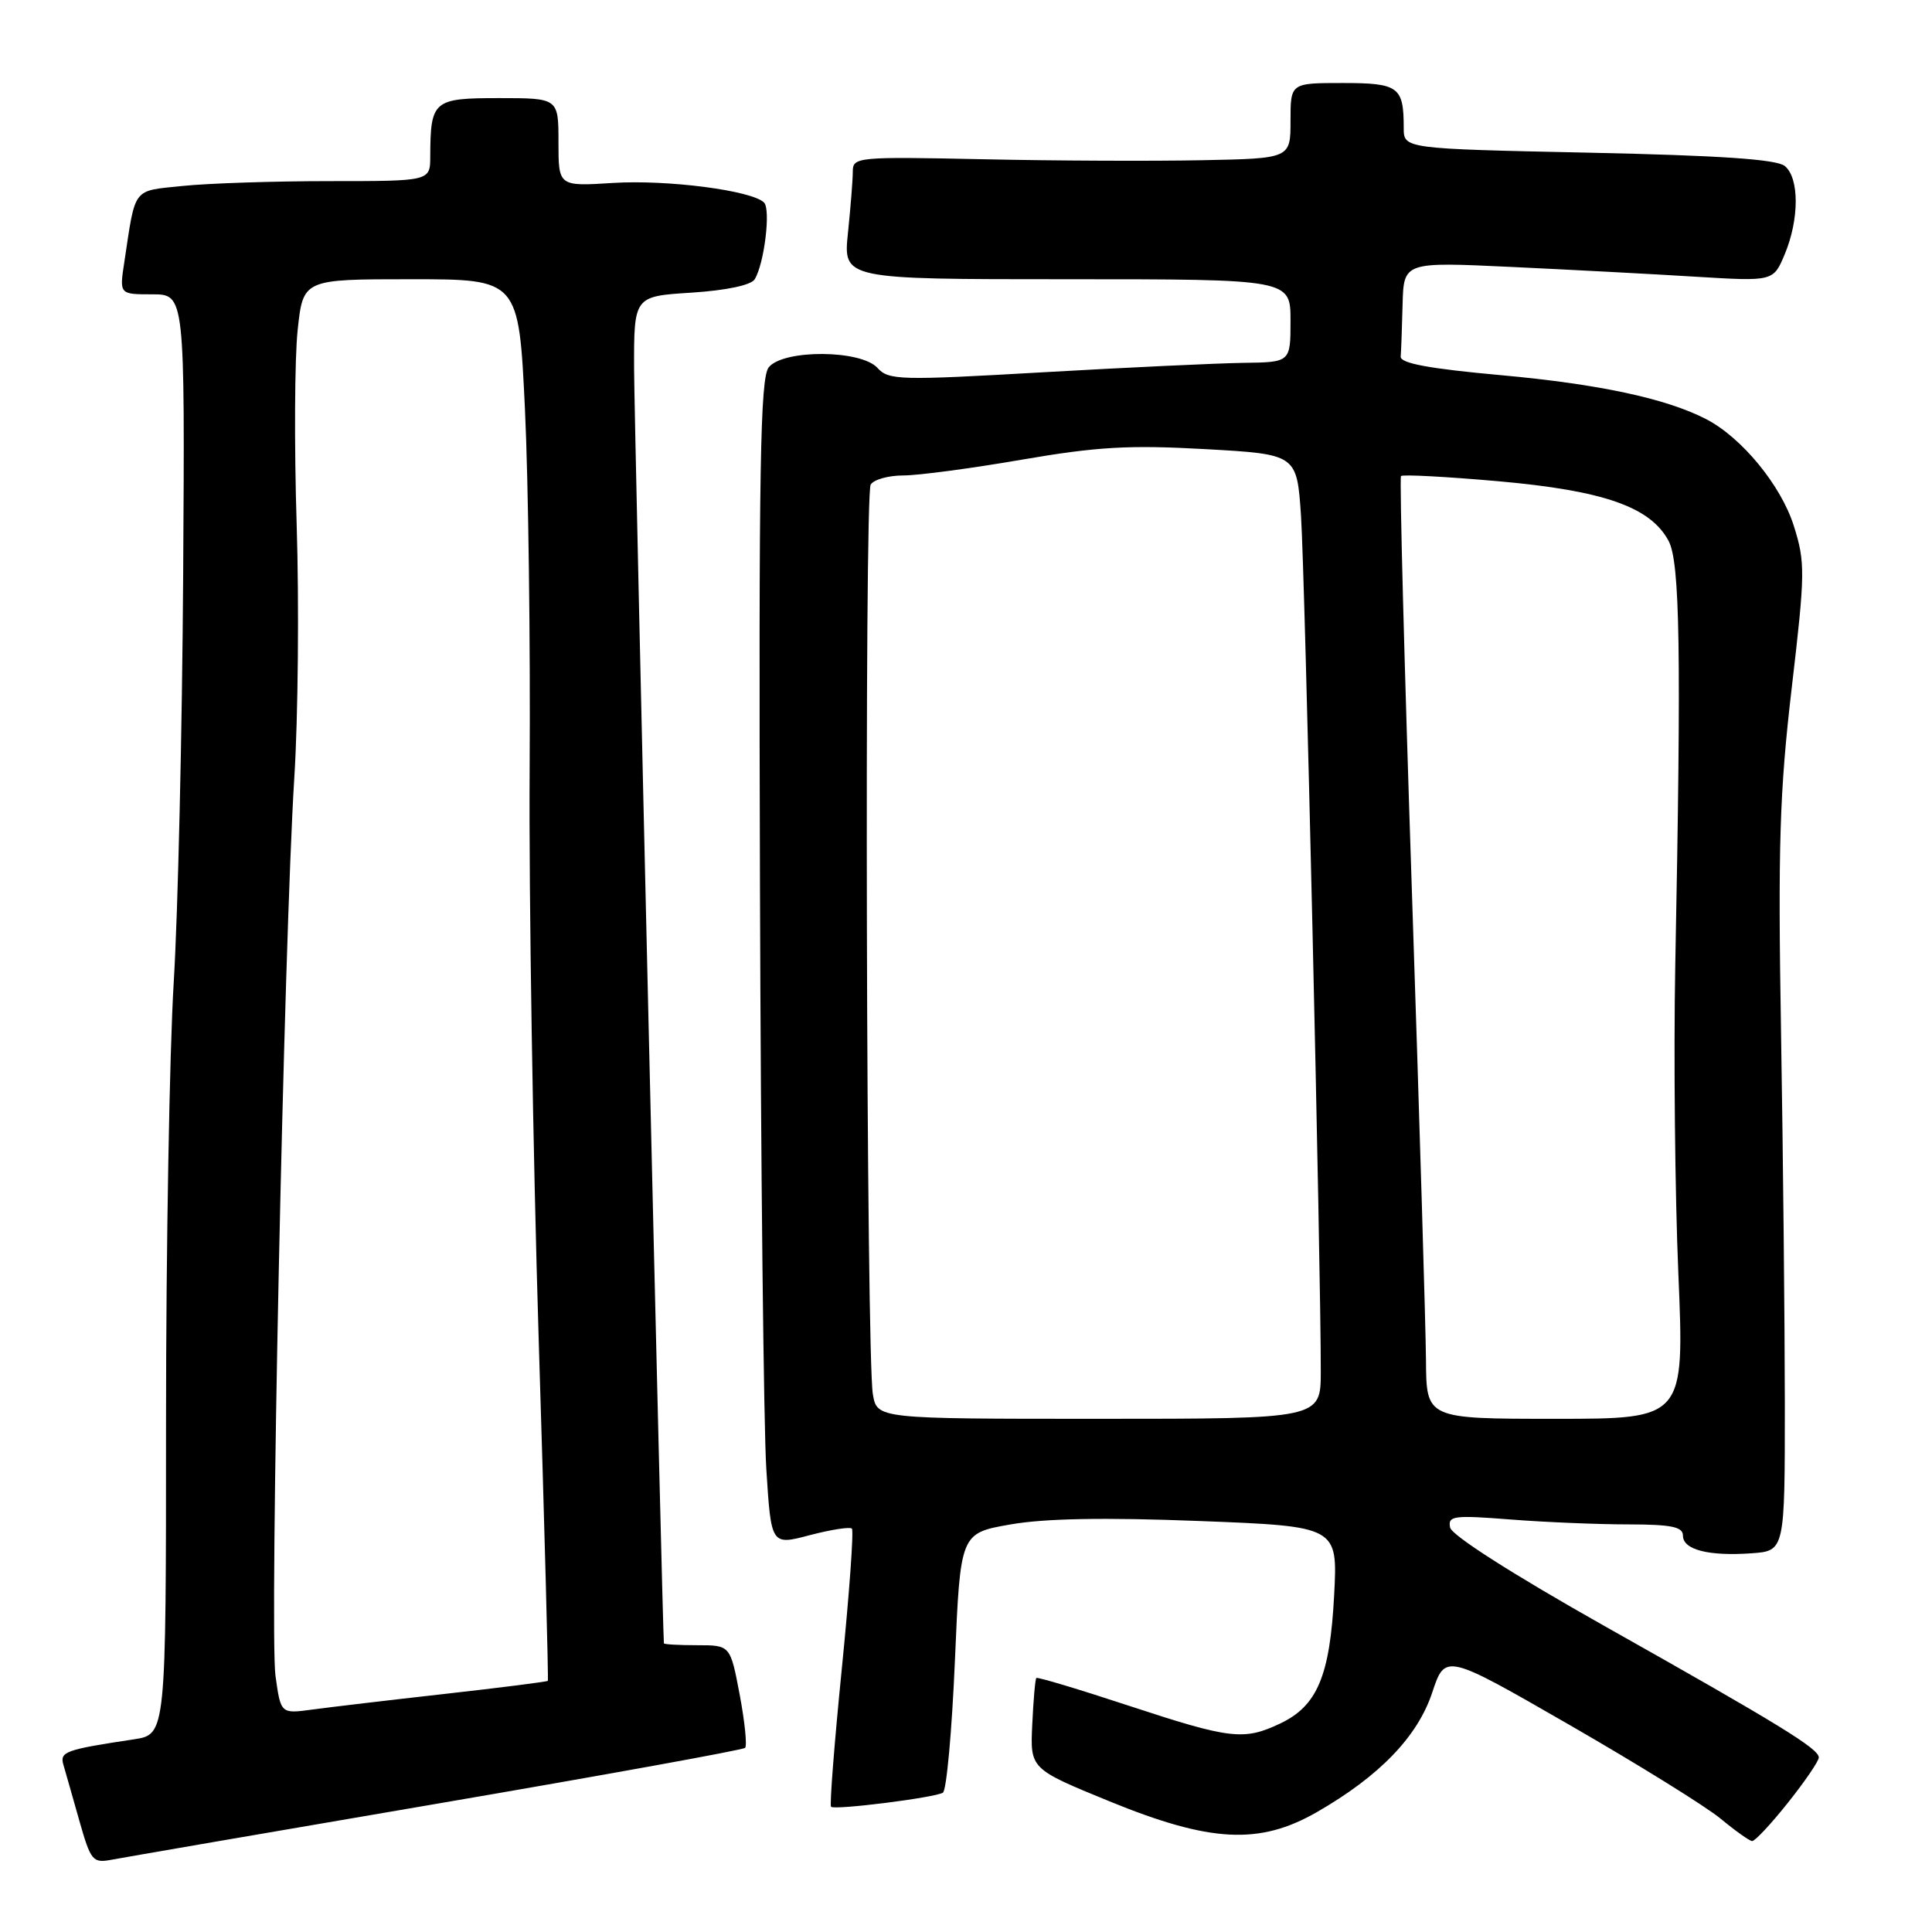 <?xml version="1.0" encoding="UTF-8" standalone="no"?>
<!DOCTYPE svg PUBLIC "-//W3C//DTD SVG 1.1//EN" "http://www.w3.org/Graphics/SVG/1.1/DTD/svg11.dtd" >
<svg xmlns="http://www.w3.org/2000/svg" xmlns:xlink="http://www.w3.org/1999/xlink" version="1.1" viewBox="0 0 256 256">
 <g >
 <path fill="currentColor"
d=" M 57.86 239.01 C 80.06 235.21 98.45 231.88 98.73 231.60 C 99.01 231.32 98.69 228.14 98.01 224.54 C 96.77 218.00 96.77 218.00 92.39 218.00 C 89.97 218.00 87.99 217.89 87.97 217.75 C 87.78 216.06 84.04 55.90 84.02 48.88 C 84.00 39.26 84.00 39.26 91.60 38.78 C 96.23 38.48 99.51 37.79 100.00 37.01 C 101.27 34.94 102.15 27.75 101.24 26.84 C 99.64 25.24 88.45 23.79 81.25 24.24 C 74.00 24.70 74.00 24.70 74.00 18.85 C 74.00 13.00 74.00 13.00 66.12 13.00 C 57.40 13.00 57.04 13.30 57.01 20.75 C 57.00 24.00 57.00 24.00 43.65 24.00 C 36.30 24.00 27.55 24.29 24.20 24.64 C 17.48 25.34 17.99 24.68 16.47 34.75 C 15.82 39.00 15.82 39.00 20.16 39.00 C 24.50 39.00 24.50 39.00 24.27 76.25 C 24.14 96.74 23.58 120.99 23.02 130.15 C 22.46 139.31 22.00 165.48 22.00 188.31 C 22.00 229.82 22.00 229.82 17.75 230.47 C 8.65 231.84 7.90 232.11 8.40 233.84 C 8.67 234.75 9.61 238.07 10.50 241.21 C 12.03 246.59 12.28 246.90 14.81 246.42 C 16.29 246.14 35.66 242.80 57.86 239.01 Z  M 236.91 238.87 C 239.16 236.05 241.00 233.35 241.00 232.88 C 241.00 231.71 235.86 228.55 212.52 215.41 C 200.46 208.61 192.36 203.44 192.15 202.41 C 191.83 200.85 192.58 200.75 200.15 201.34 C 204.74 201.70 211.76 201.99 215.75 201.99 C 221.48 202.00 223.00 202.31 223.00 203.48 C 223.00 205.35 226.39 206.22 232.08 205.82 C 236.50 205.50 236.50 205.50 236.50 186.00 C 236.49 175.28 236.27 153.22 236.00 137.00 C 235.58 112.08 235.80 104.97 237.41 91.18 C 239.20 75.90 239.22 74.54 237.69 69.68 C 236.00 64.32 230.79 57.97 226.06 55.53 C 220.77 52.80 211.85 50.89 198.86 49.71 C 189.37 48.85 185.53 48.14 185.60 47.25 C 185.66 46.56 185.77 43.46 185.85 40.35 C 186.00 34.70 186.00 34.70 200.25 35.37 C 208.09 35.74 219.11 36.32 224.74 36.67 C 234.98 37.29 234.98 37.29 236.49 33.68 C 238.42 29.05 238.43 23.60 236.50 22.00 C 235.43 21.11 227.93 20.60 210.50 20.23 C 186.00 19.71 186.00 19.71 186.00 16.94 C 186.00 11.49 185.34 11.00 177.89 11.00 C 171.00 11.00 171.00 11.00 171.00 16.00 C 171.00 21.00 171.00 21.00 159.25 21.23 C 152.79 21.36 139.74 21.31 130.25 21.10 C 113.59 20.75 113.00 20.81 113.00 22.72 C 113.00 23.81 112.71 27.47 112.36 30.85 C 111.72 37.00 111.72 37.00 141.36 37.00 C 171.00 37.00 171.00 37.00 171.00 42.50 C 171.00 48.00 171.00 48.00 164.75 48.08 C 161.31 48.13 149.36 48.69 138.18 49.33 C 119.22 50.42 117.75 50.39 116.27 48.75 C 114.09 46.34 103.84 46.27 101.87 48.66 C 100.73 50.04 100.53 61.80 100.70 117.41 C 100.81 154.31 101.19 189.06 101.54 194.64 C 102.18 204.77 102.18 204.77 107.29 203.42 C 110.11 202.68 112.62 202.29 112.88 202.55 C 113.14 202.81 112.54 211.14 111.55 221.05 C 110.56 230.96 109.91 239.23 110.12 239.41 C 110.64 239.87 123.87 238.20 124.94 237.54 C 125.42 237.24 126.13 229.39 126.53 220.08 C 127.25 203.16 127.25 203.16 133.87 202.00 C 138.41 201.20 146.29 201.05 158.88 201.54 C 177.26 202.25 177.26 202.25 176.78 211.38 C 176.22 222.06 174.55 226.04 169.64 228.37 C 164.81 230.66 163.05 230.45 149.55 226.01 C 142.97 223.84 137.47 222.19 137.32 222.34 C 137.17 222.49 136.93 225.26 136.78 228.50 C 136.50 234.38 136.50 234.38 147.00 238.68 C 160.37 244.15 166.88 244.49 174.50 240.11 C 182.78 235.35 187.83 230.12 189.77 224.29 C 191.50 219.08 191.50 219.08 208.00 228.58 C 217.07 233.80 226.07 239.39 228.00 240.99 C 229.93 242.59 231.80 243.92 232.16 243.95 C 232.53 243.98 234.67 241.69 236.91 238.87 Z  M 36.50 222.03 C 35.71 216.24 37.62 124.88 39.00 103.00 C 39.50 95.03 39.64 79.95 39.31 69.50 C 38.98 59.05 39.04 47.46 39.44 43.75 C 40.16 37.00 40.16 37.00 54.45 37.00 C 68.74 37.00 68.74 37.00 69.56 54.25 C 70.01 63.74 70.29 85.22 70.18 102.00 C 70.07 118.78 70.62 152.75 71.38 177.50 C 72.15 202.25 72.69 222.60 72.59 222.72 C 72.48 222.84 66.35 223.62 58.95 224.45 C 51.55 225.28 43.63 226.22 41.35 226.53 C 37.20 227.09 37.20 227.09 36.50 222.03 Z  M 115.66 184.75 C 114.79 179.78 114.52 65.59 115.37 64.21 C 115.78 63.54 117.73 63.00 119.70 63.00 C 121.67 63.00 128.73 62.06 135.39 60.91 C 145.37 59.19 149.64 58.95 159.67 59.51 C 171.84 60.19 171.84 60.19 172.39 68.35 C 172.91 76.05 175.04 168.34 175.01 181.75 C 175.00 188.00 175.00 188.00 145.61 188.00 C 116.22 188.00 116.22 188.00 115.66 184.75 Z  M 188.95 180.25 C 188.92 175.99 188.08 147.98 187.08 118.00 C 186.08 88.02 185.43 63.31 185.64 63.08 C 185.84 62.85 191.66 63.16 198.57 63.77 C 212.51 65.01 218.68 67.17 221.09 71.66 C 222.61 74.49 222.79 86.27 221.98 128.00 C 221.76 139.82 221.94 158.16 222.39 168.75 C 223.20 188.00 223.20 188.00 206.10 188.00 C 189.00 188.00 189.00 188.00 188.95 180.25 Z "/>
</g>
</svg>